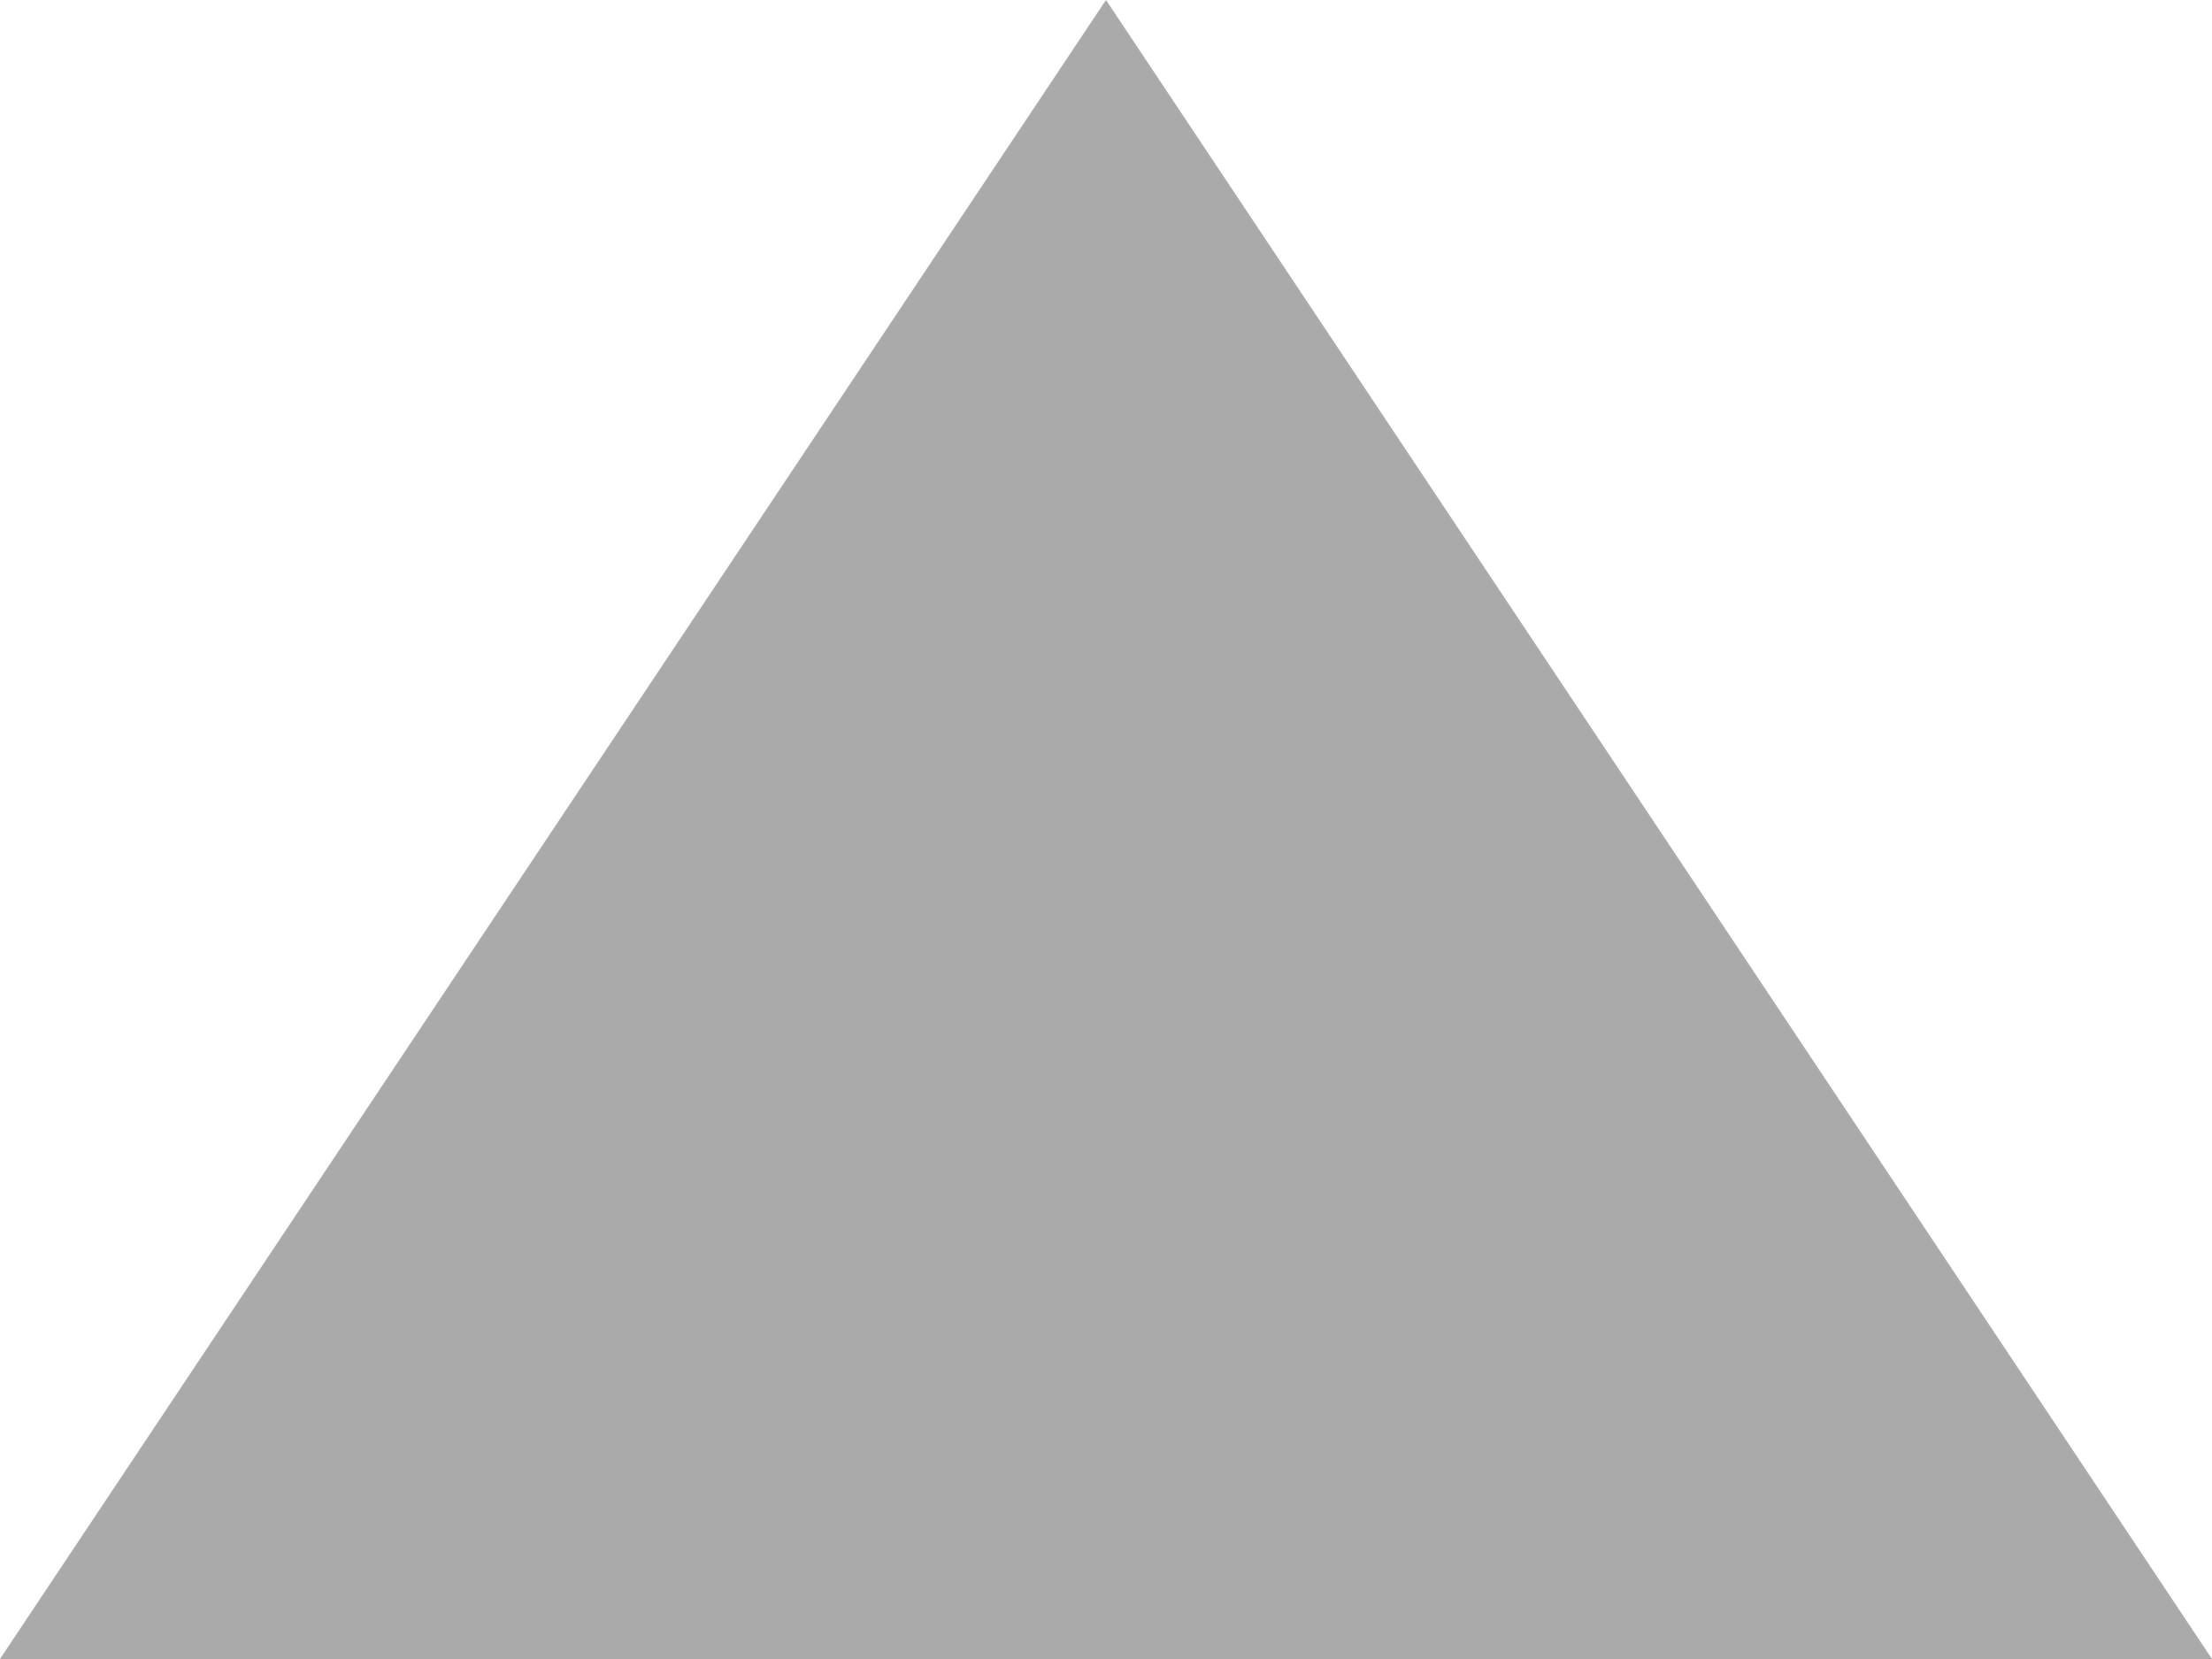 ﻿<?xml version="1.0" encoding="utf-8"?>
<svg version="1.1" xmlns:xlink="http://www.w3.org/1999/xlink" width="8px" height="6px" xmlns="http://www.w3.org/2000/svg">
  <defs>
    <pattern id="BGPattern" patternUnits="userSpaceOnUse" alignment="0 0" imageRepeat="None" />
    <mask fill="white" id="Clip714">
      <path d="M 0 6  L 4 0  L 8 6  L 0 6  Z " fill-rule="evenodd" />
    </mask>
  </defs>
  <g transform="matrix(1 0 0 1 -173 -39 )">
    <path d="M 0 6  L 4 0  L 8 6  L 0 6  Z " fill-rule="nonzero" fill="rgba(170, 170, 170, 1)" stroke="none" transform="matrix(1 0 0 1 173 39 )" class="fill" />
    <path d="M 0 6  L 4 0  L 8 6  L 0 6  Z " stroke-width="0" stroke-dasharray="0" stroke="rgba(201, 201, 201, 1)" fill="none" transform="matrix(1 0 0 1 173 39 )" class="stroke" mask="url(#Clip714)" />
  </g>
</svg>